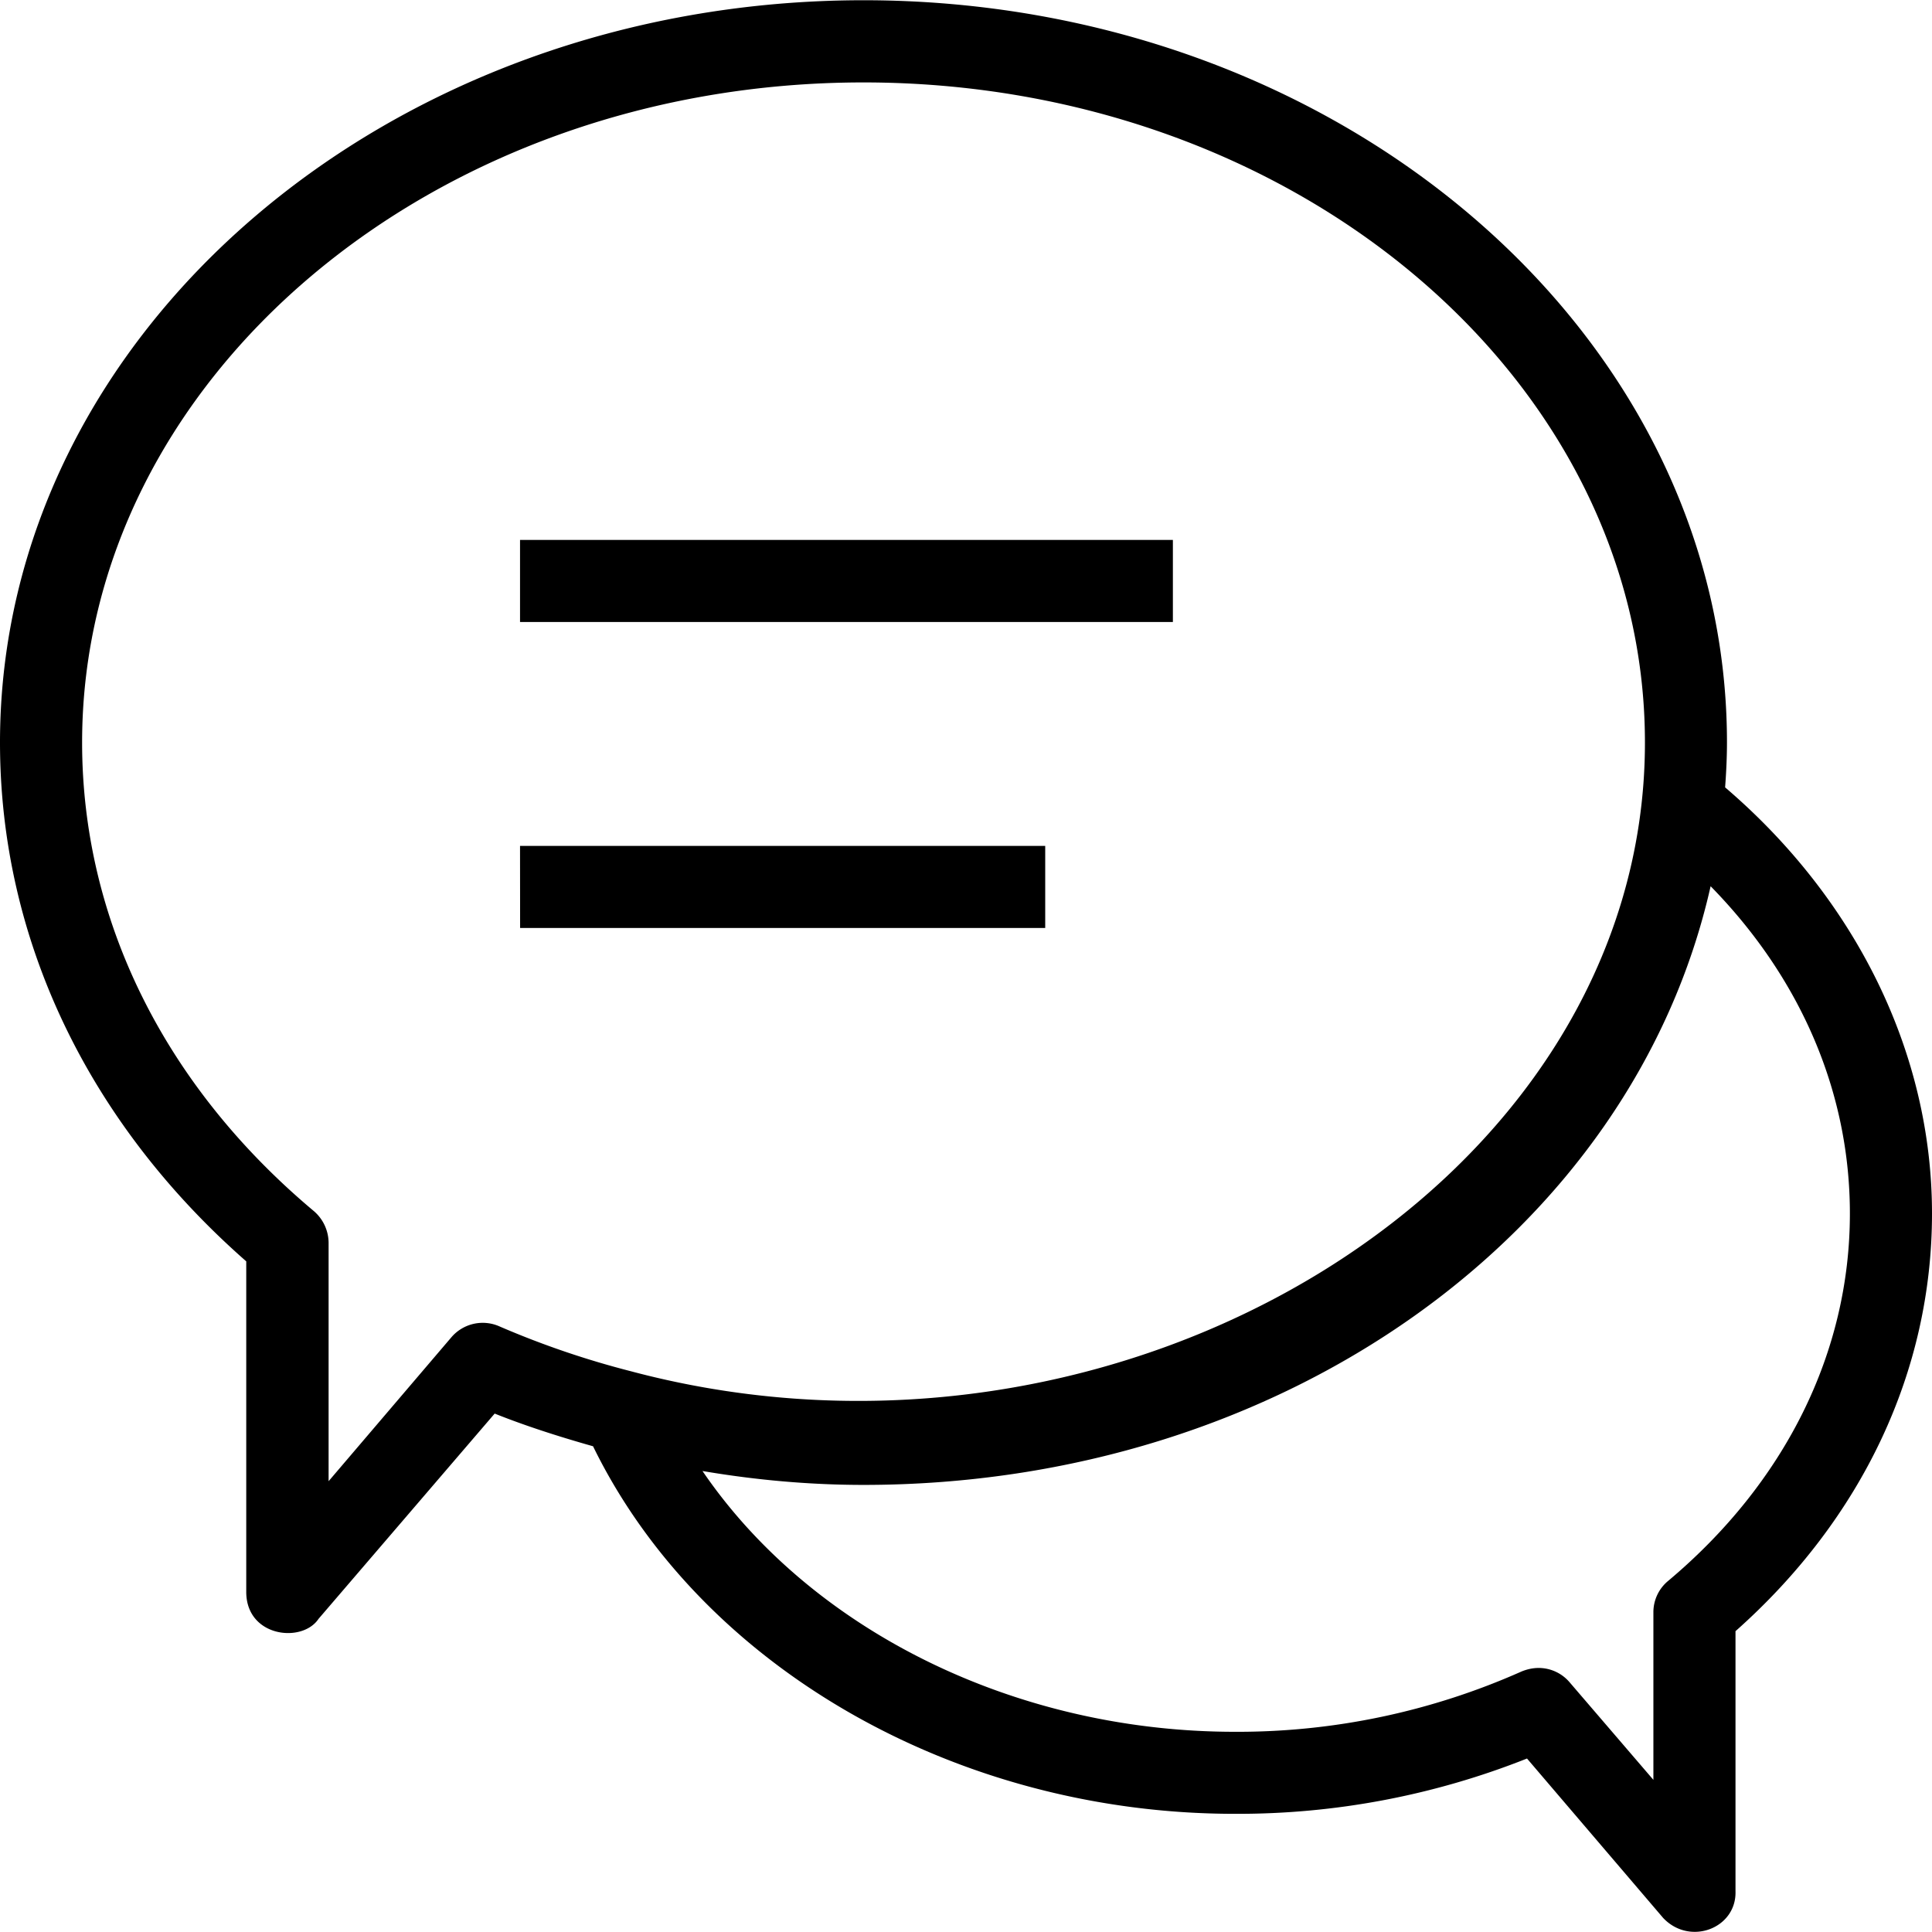 <svg xmlns="http://www.w3.org/2000/svg" width="32" height="32" viewBox="0 0 24 24">
    <path d="M21.43 9.781c.015-.203.023-.383.023-.558 0-5.082-4.812-9.22-10.726-9.22C4.812.004 0 4.142 0 9.224c0 2.433 1.086 4.714 3.059 6.445v4.11c.003.558.695.636.898.331l2.188-2.55c.37.148.777.28 1.222.406 1.34 2.742 4.508 4.566 7.973 4.566a9.73 9.73 0 0 0 3.629-.687l1.691 1.98c.332.352.914.13.899-.332v-3.23C23.137 18.863 24 17.027 24 15.074c0-1.98-.934-3.894-2.57-5.293zM7.86 17.04a10.983 10.983 0 0 1-1.653-.562.512.512 0 0 0-.598.132L4.082 18.4v-2.965a.524.524 0 0 0-.184-.391c-1.855-1.555-2.878-3.621-2.878-5.82 0-4.52 4.355-8.2 9.707-8.2 5.351 0 9.707 3.68 9.707 8.2 0 5.476-6.48 9.425-12.575 7.816zm12.863 2.598a.504.504 0 0 0-.184.39v2.082L19.5 20.9a.505.505 0 0 0-.387-.18c-.07 0-.14.015-.21.043a8.67 8.67 0 0 1-3.563.75c-2.742 0-5.27-1.27-6.613-3.239h.003c.672.114 1.34.172 1.997.172 5.21 0 9.554-3.136 10.523-7.437 1.121 1.144 1.73 2.562 1.73 4.066 0 1.723-.804 3.344-2.257 4.563zm0 0"/>
    <path d="M6.46 6.707h8.11v1.02H6.46zm0 0M6.46 10.508h6.524v1.02H6.461zm0 0"/>
</svg>
